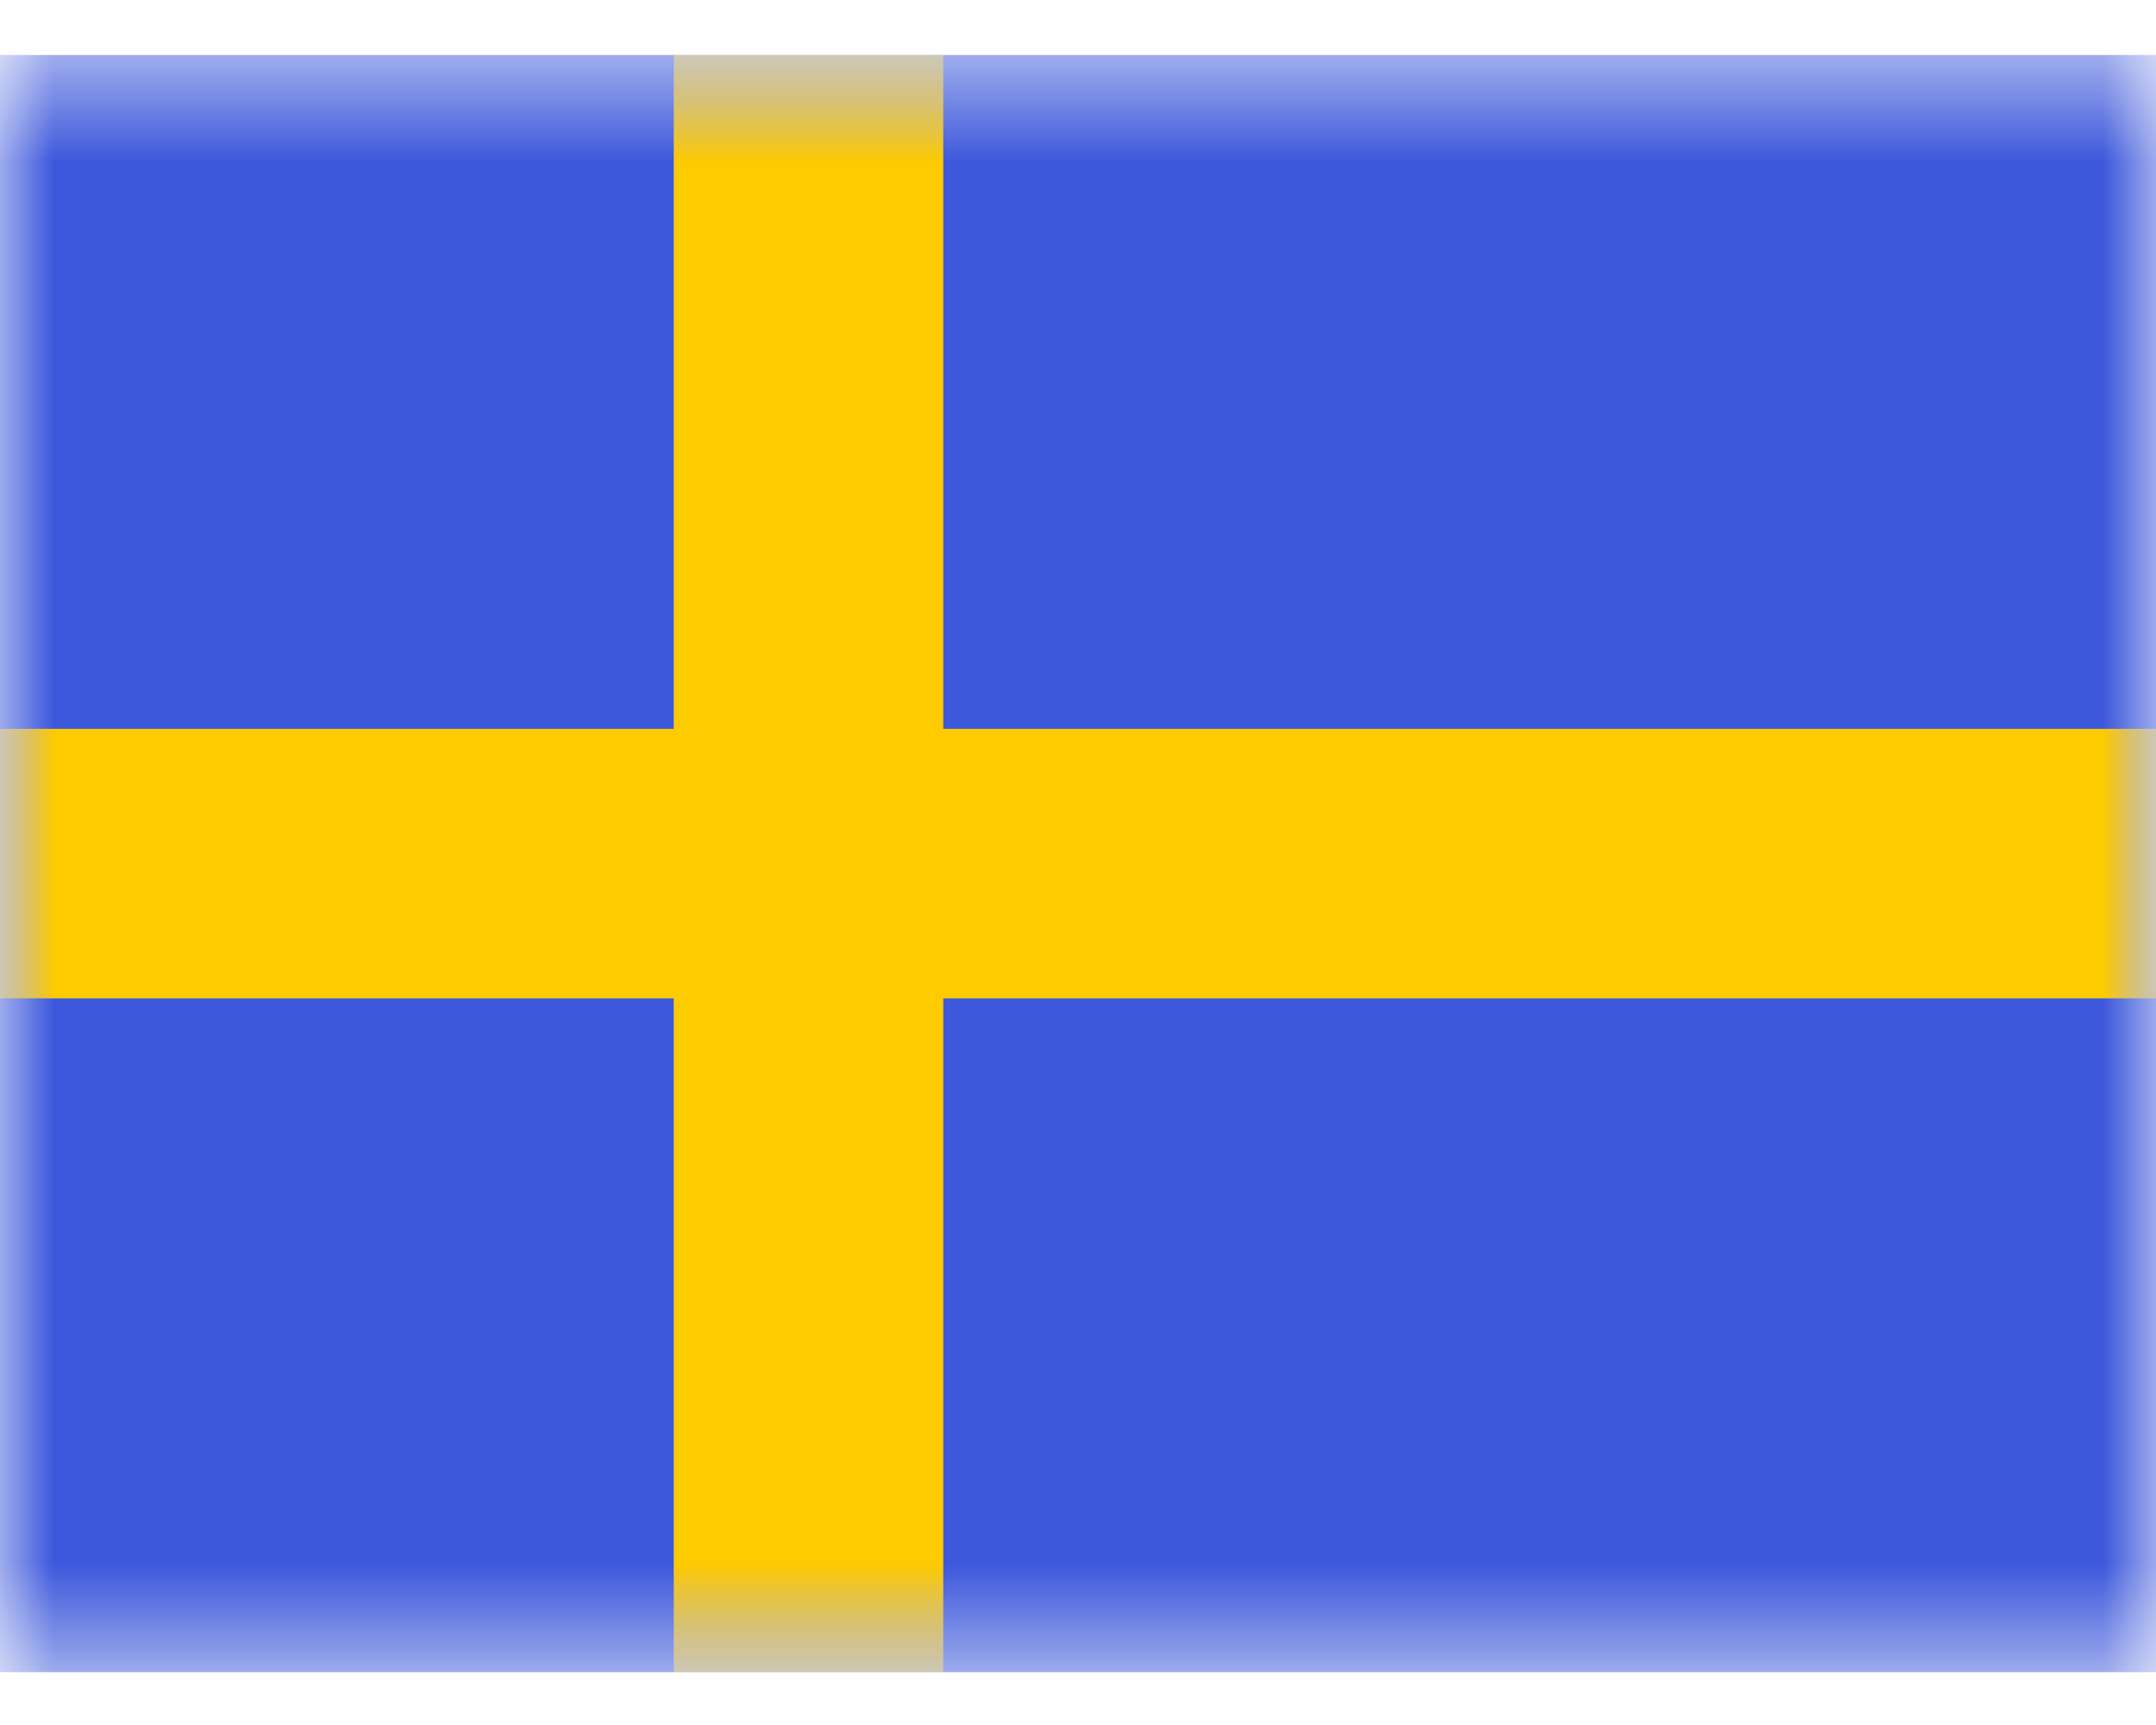 <svg width="20" height="16" viewBox="0 0 20 16" fill="none" xmlns="http://www.w3.org/2000/svg">
<mask id="mask0_924_24075" style="mask-type:luminance" maskUnits="userSpaceOnUse" x="0" y="0" width="20" height="16">
<rect y="0.51" width="20" height="15" fill="white"/>
</mask>
<g mask="url(#mask0_924_24075)">
<path fill-rule="evenodd" clip-rule="evenodd" d="M0 0.51V15.51H20V0.51H0Z" fill="#3D58DB"/>
<mask id="mask1_924_24075" style="mask-type:luminance" maskUnits="userSpaceOnUse" x="0" y="0" width="20" height="16">
<path fill-rule="evenodd" clip-rule="evenodd" d="M0 0.51V15.51H20V0.51H0Z" fill="white"/>
</mask>
<g mask="url(#mask1_924_24075)">
<path fill-rule="evenodd" clip-rule="evenodd" d="M6.25 0.51H8.75V6.76H20V9.26H8.75V15.51H6.25V9.26H0V6.76H6.25V0.51Z" fill="#FECA00"/>
</g>
</g>
</svg>

